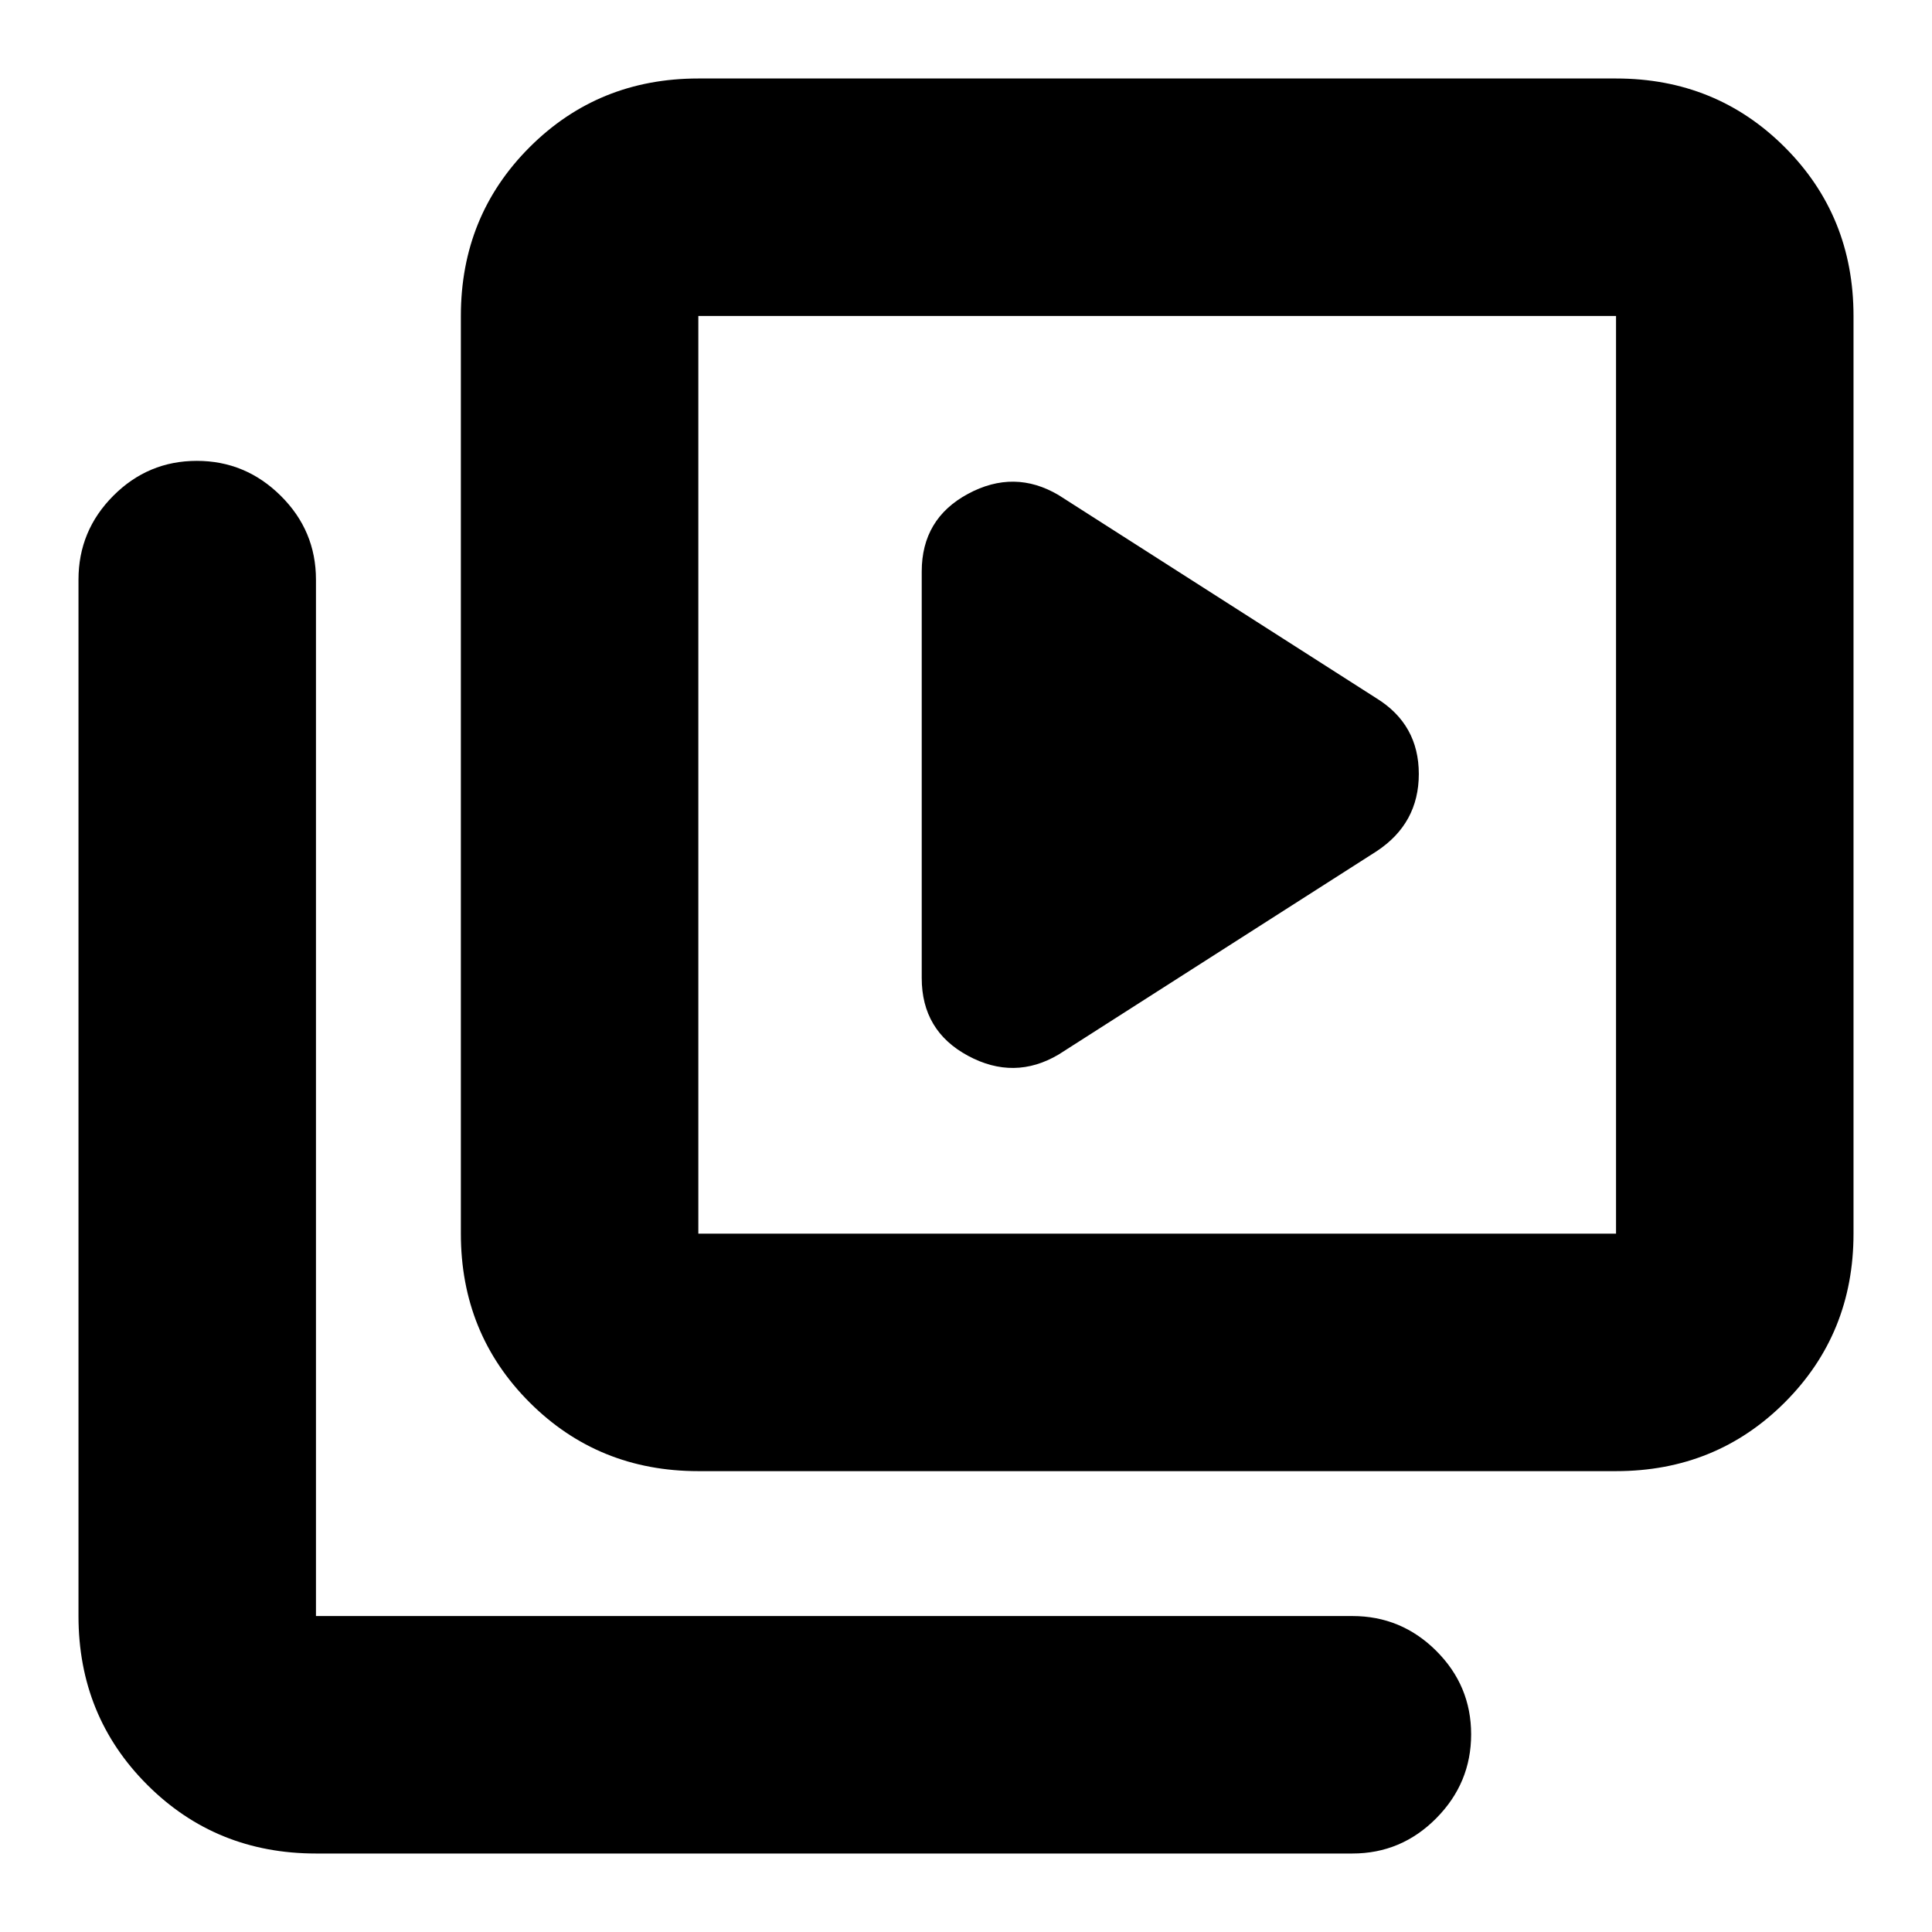 <svg xmlns="http://www.w3.org/2000/svg" height="20" viewBox="0 -960 960 960" width="20"><path d="M684-537q21-13.829 21-38.415Q705-600 684-613L526-714q-22-13-45-.614-23 12.385-23 38.614v202q0 26.229 23 38.614Q504-423 526-436l158-101ZM347-229q-49.7 0-83.85-34.15Q229-297.3 229-347v-456q0-49.7 34.15-83.85Q297.3-921 347-921h456q49.7 0 83.85 34.15Q921-852.7 921-803v456q0 49.7-34.15 83.85Q852.7-229 803-229H347Zm0-118h456v-456H347v456ZM157-39q-49.7 0-83.85-34.15Q39-107.3 39-157v-515q0-24.3 17.29-41.65Q73.578-731 97.79-731q24.21 0 41.71 17.35T157-672v515h515q24.3 0 41.65 17.289 17.35 17.29 17.35 41.5Q731-74 713.65-56.5T672-39H157Zm190-764v456-456Z"/></svg>